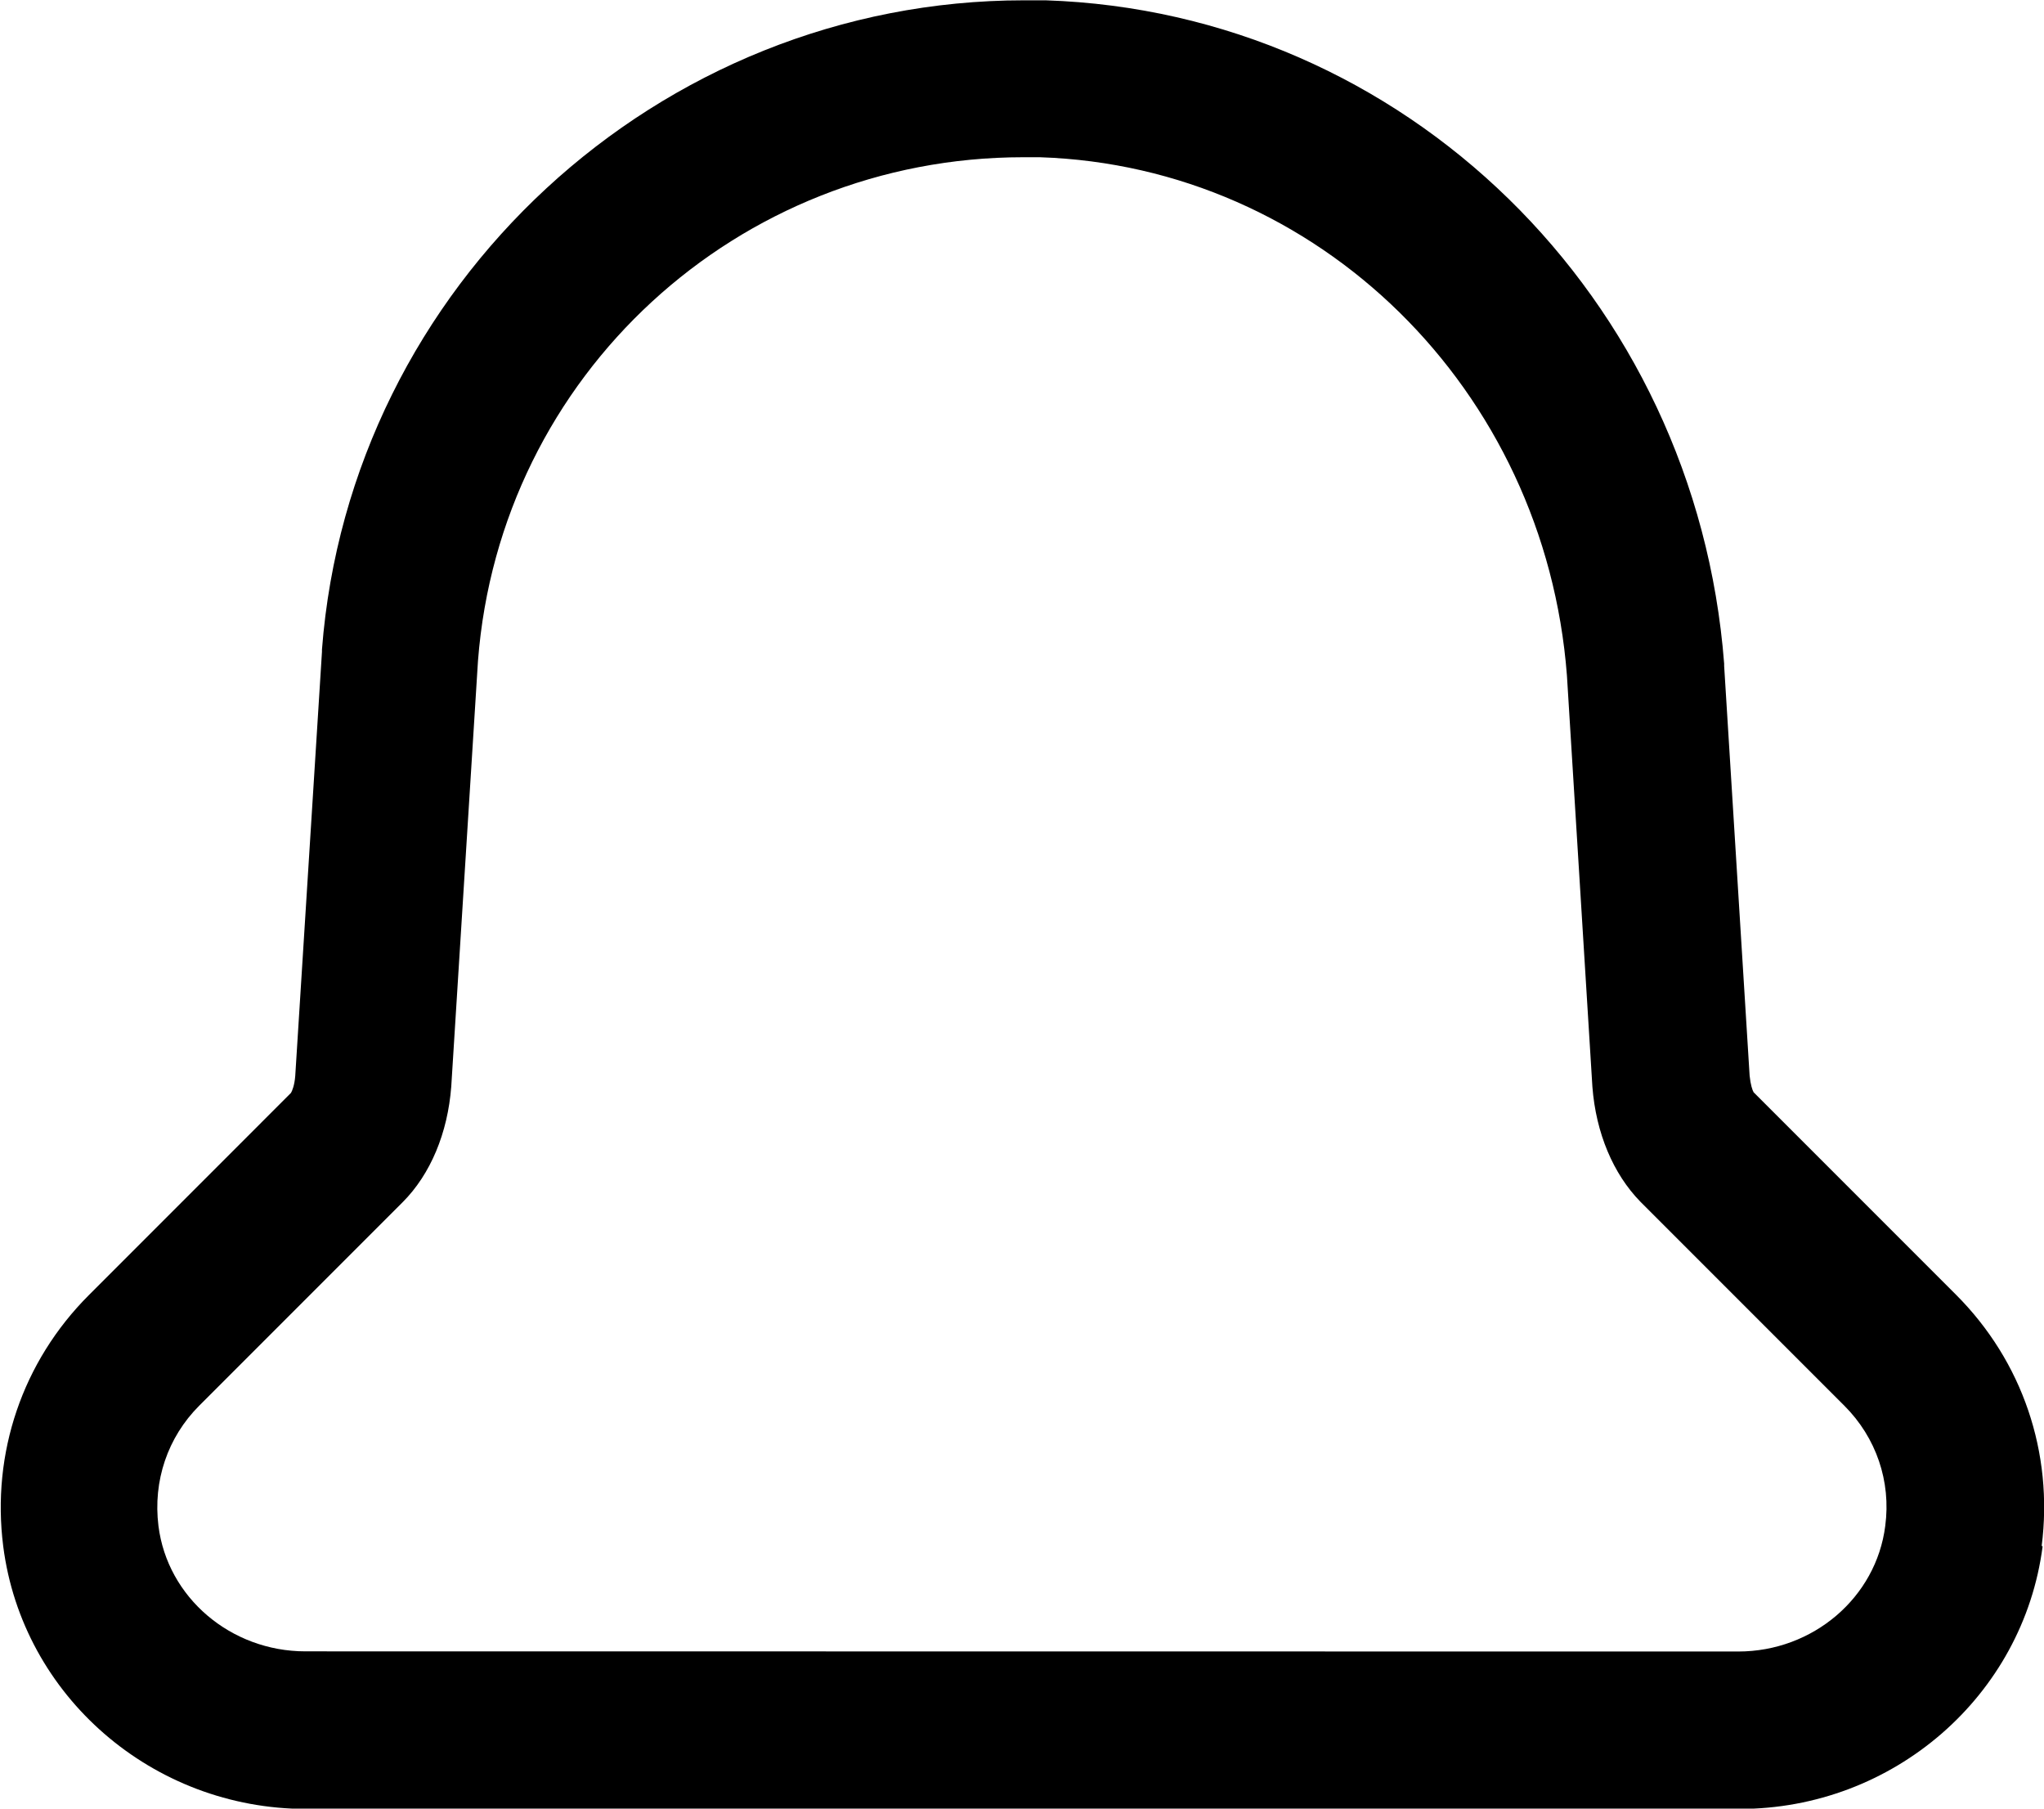 <svg width="52" height="46" viewBox="0 0 52 46" fill="none" xmlns="http://www.w3.org/2000/svg">
<path d="M51.941 39.32C52.242 36.949 51.453 34.621 49.761 32.929L44.613 27.781C44.582 27.73 44.535 27.59 44.511 27.359L43.863 16.937V16.879C43.144 7.558 35.722 0.309 26.601 0.008H26.05C16.749 0.008 8.902 7.258 8.191 16.52V16.578L7.511 27.367C7.492 27.605 7.433 27.746 7.402 27.797L2.262 32.938C0.57 34.629 -0.219 36.957 0.082 39.328C0.57 43.137 3.883 46.008 7.793 46.008H44.254C48.164 46.008 51.472 43.137 51.965 39.328L51.941 39.32ZM4.031 38.808C3.89 37.668 4.262 36.558 5.07 35.75L10.242 30.578C10.953 29.867 11.39 28.816 11.48 27.636L12.16 16.808C12.719 9.539 18.769 3.999 26.031 3.999H26.453C33.531 4.23 39.305 9.898 39.863 17.179L40.511 27.64C40.601 28.82 41.043 29.859 41.73 30.562L46.922 35.754C47.73 36.562 48.113 37.676 47.961 38.812C47.73 40.633 46.121 42.004 44.222 42.004L7.769 42C5.871 42 4.258 40.629 4.031 38.808Z" fill="black"/>
</svg>
